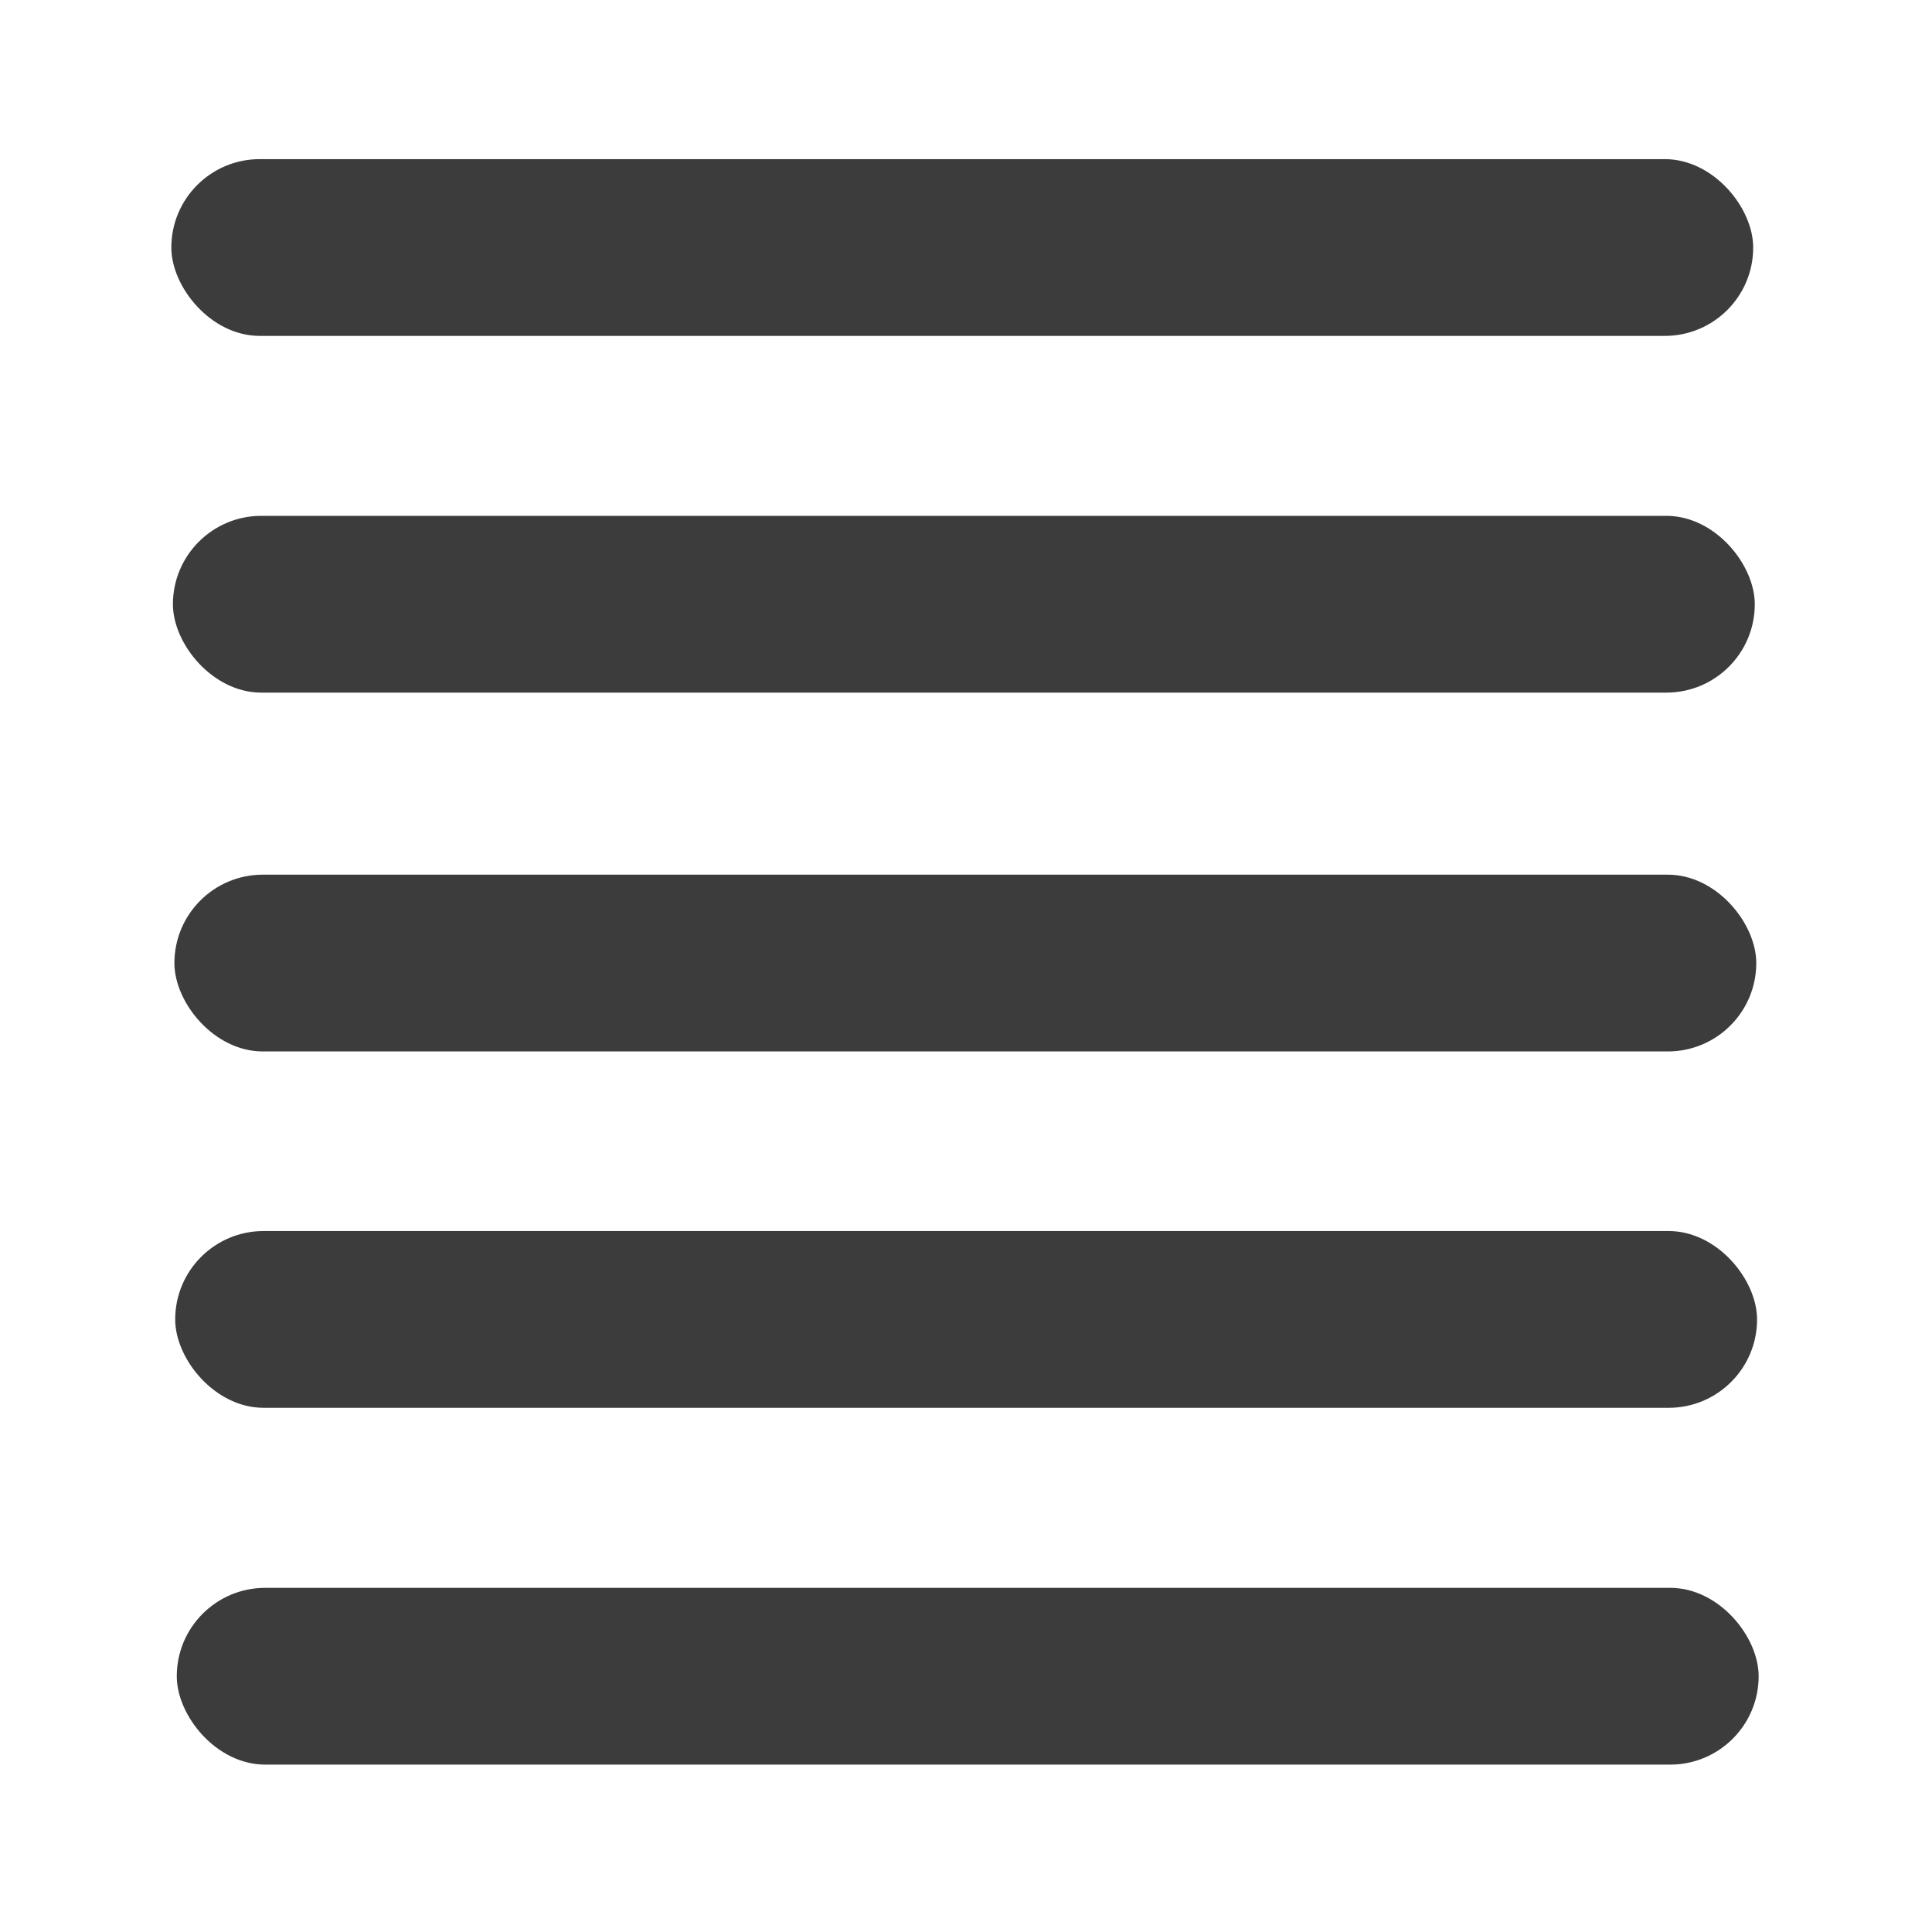 <?xml version="1.0" encoding="UTF-8" standalone="no"?>
<!-- Created with Inkscape (http://www.inkscape.org/) -->

<svg
   xmlns:dc="http://purl.org/dc/elements/1.1/"
   xmlns:cc="http://creativecommons.org/ns#"
   xmlns:rdf="http://www.w3.org/1999/02/22-rdf-syntax-ns#"
   xmlns:svg="http://www.w3.org/2000/svg"
   xmlns="http://www.w3.org/2000/svg"
   xmlns:sodipodi="http://sodipodi.sourceforge.net/DTD/sodipodi-0.dtd"
   xmlns:inkscape="http://www.inkscape.org/namespaces/inkscape"
   id="svg3215"
   height="22"
   width="22"
   version="1.0"
   inkscape:version="0.48.5 r10040"
   sodipodi:docname="task-stack-indicator-5.svg">
  <defs
     id="defs5706" />
  <sodipodi:namedview
     pagecolor="#ffffff"
     bordercolor="#666666"
     borderopacity="1"
     objecttolerance="10"
     gridtolerance="10"
     guidetolerance="10"
     inkscape:pageopacity="0"
     inkscape:pageshadow="2"
     inkscape:window-width="642"
     inkscape:window-height="407"
     id="namedview5704"
     showgrid="false"
     inkscape:zoom="10.727273"
     inkscape:cx="-14.449152"
     inkscape:cy="7.2711869"
     inkscape:window-x="638"
     inkscape:window-y="24"
     inkscape:window-maximized="0"
     inkscape:current-layer="svg3215" />
  <rect
     style="fill:#3c3c3c;fill-opacity:1;stroke:none;opacity:1"
     id="rect5708"
     width="18.013"
     height="2.013"
     x="2.013"
     y="18.081"
     ry="1.007" />
  <rect
     rx="1.007"
     style="fill:#3c3c3c;fill-opacity:1;stroke:none;opacity:1"
     id="rect5708-9-0"
     width="18.013"
     height="2.013"
     x="1.995"
     y="14.018"
     ry="1.007" />
  <rect
     rx="1.007"
     style="fill:#3c3c3c;fill-opacity:1;stroke:none;opacity:1"
     id="rect5708-9-5"
     width="18.013"
     height="2.013"
     x="1.986"
     y="9.96"
     ry="1.007" />
  <rect
     rx="1.007"
     style="fill:#3c3c3c;fill-opacity:1;stroke:none;opacity:1"
     id="rect5708-2-0"
     width="18.013"
     height="2.013"
     x="1.969"
     y="5.874"
     ry="1.007" />
  <rect
     rx="1.007"
     style="fill:#3c3c3c;fill-opacity:1;stroke:none;opacity:1"
     id="rect5708-9-0-0-4"
     width="18.013"
     height="2.013"
     x="1.951"
     y="1.812"
     ry="1.007" />
</svg>
